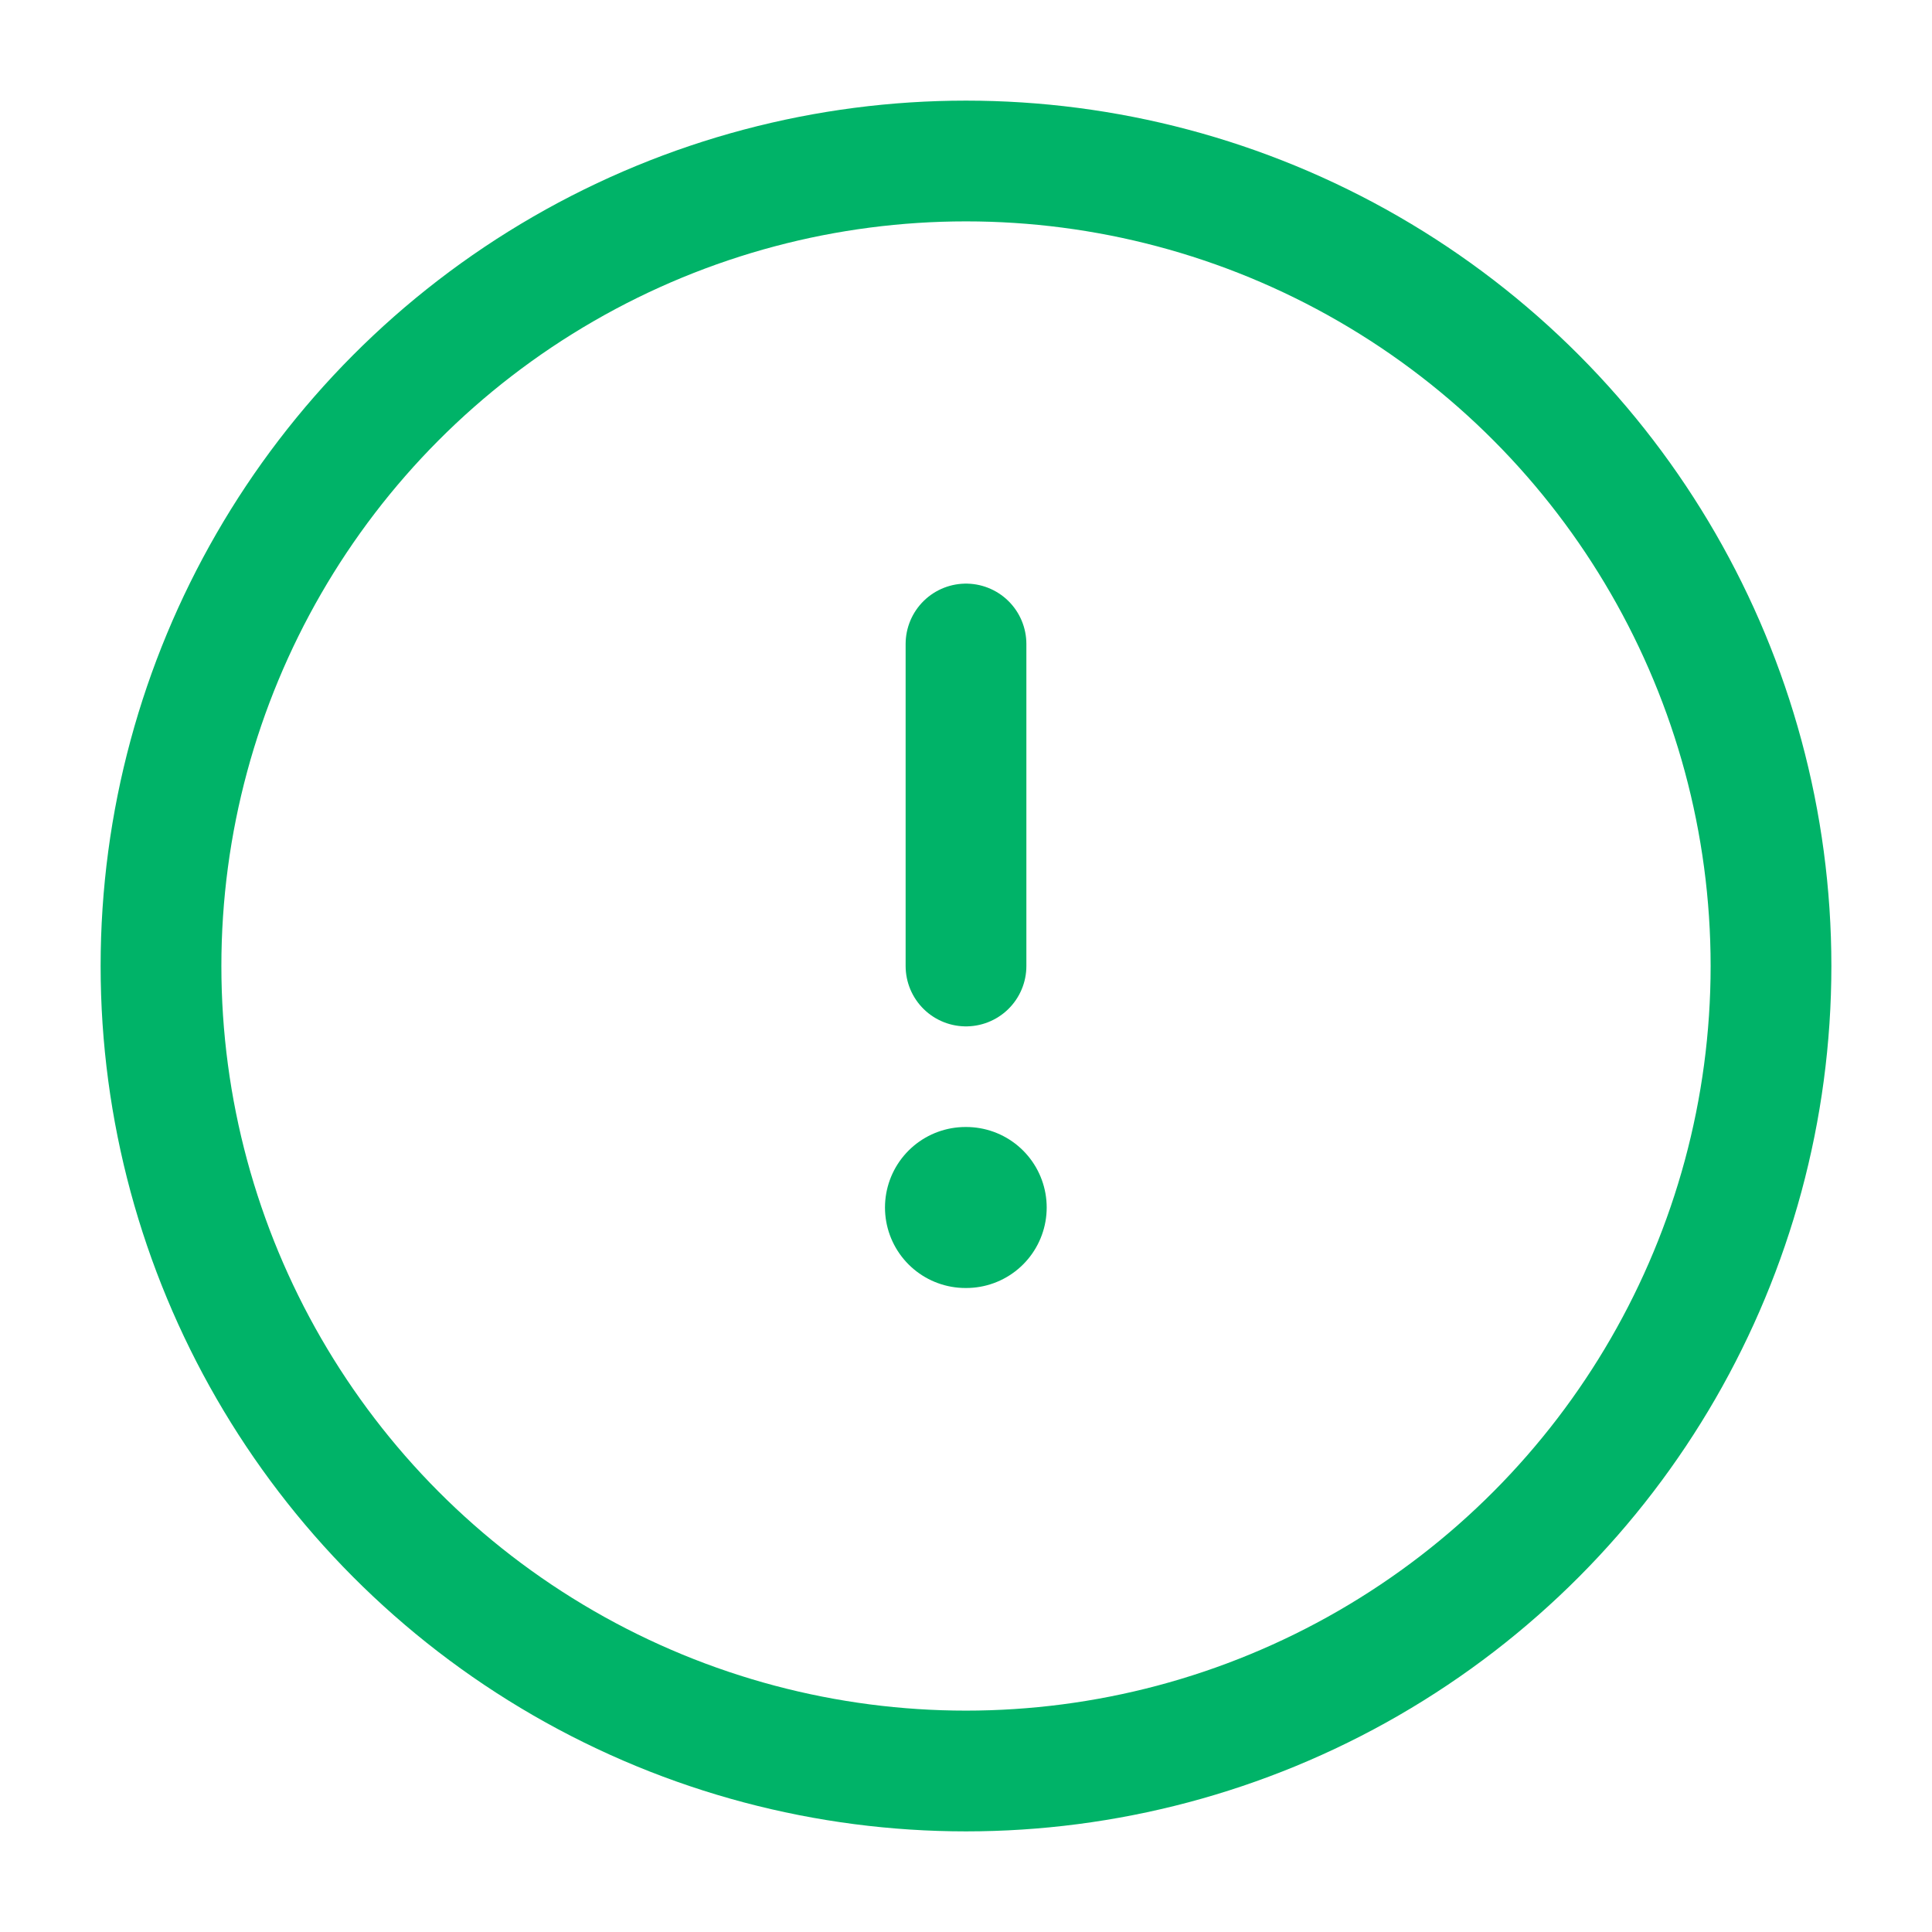 <svg width="30" height="30" viewBox="0 0 30 30" fill="none" xmlns="http://www.w3.org/2000/svg">
<circle cx="15" cy="15" r="12.5" stroke="#00B368" stroke-width="1.875"/>
<path d="M14.992 18.75H15.003" stroke="#00B368" stroke-width="2.5" stroke-linecap="round" stroke-linejoin="round"/>
<path d="M15 15L15 10" stroke="#00B368" stroke-width="1.875" stroke-linecap="round" stroke-linejoin="round"/>
</svg>
